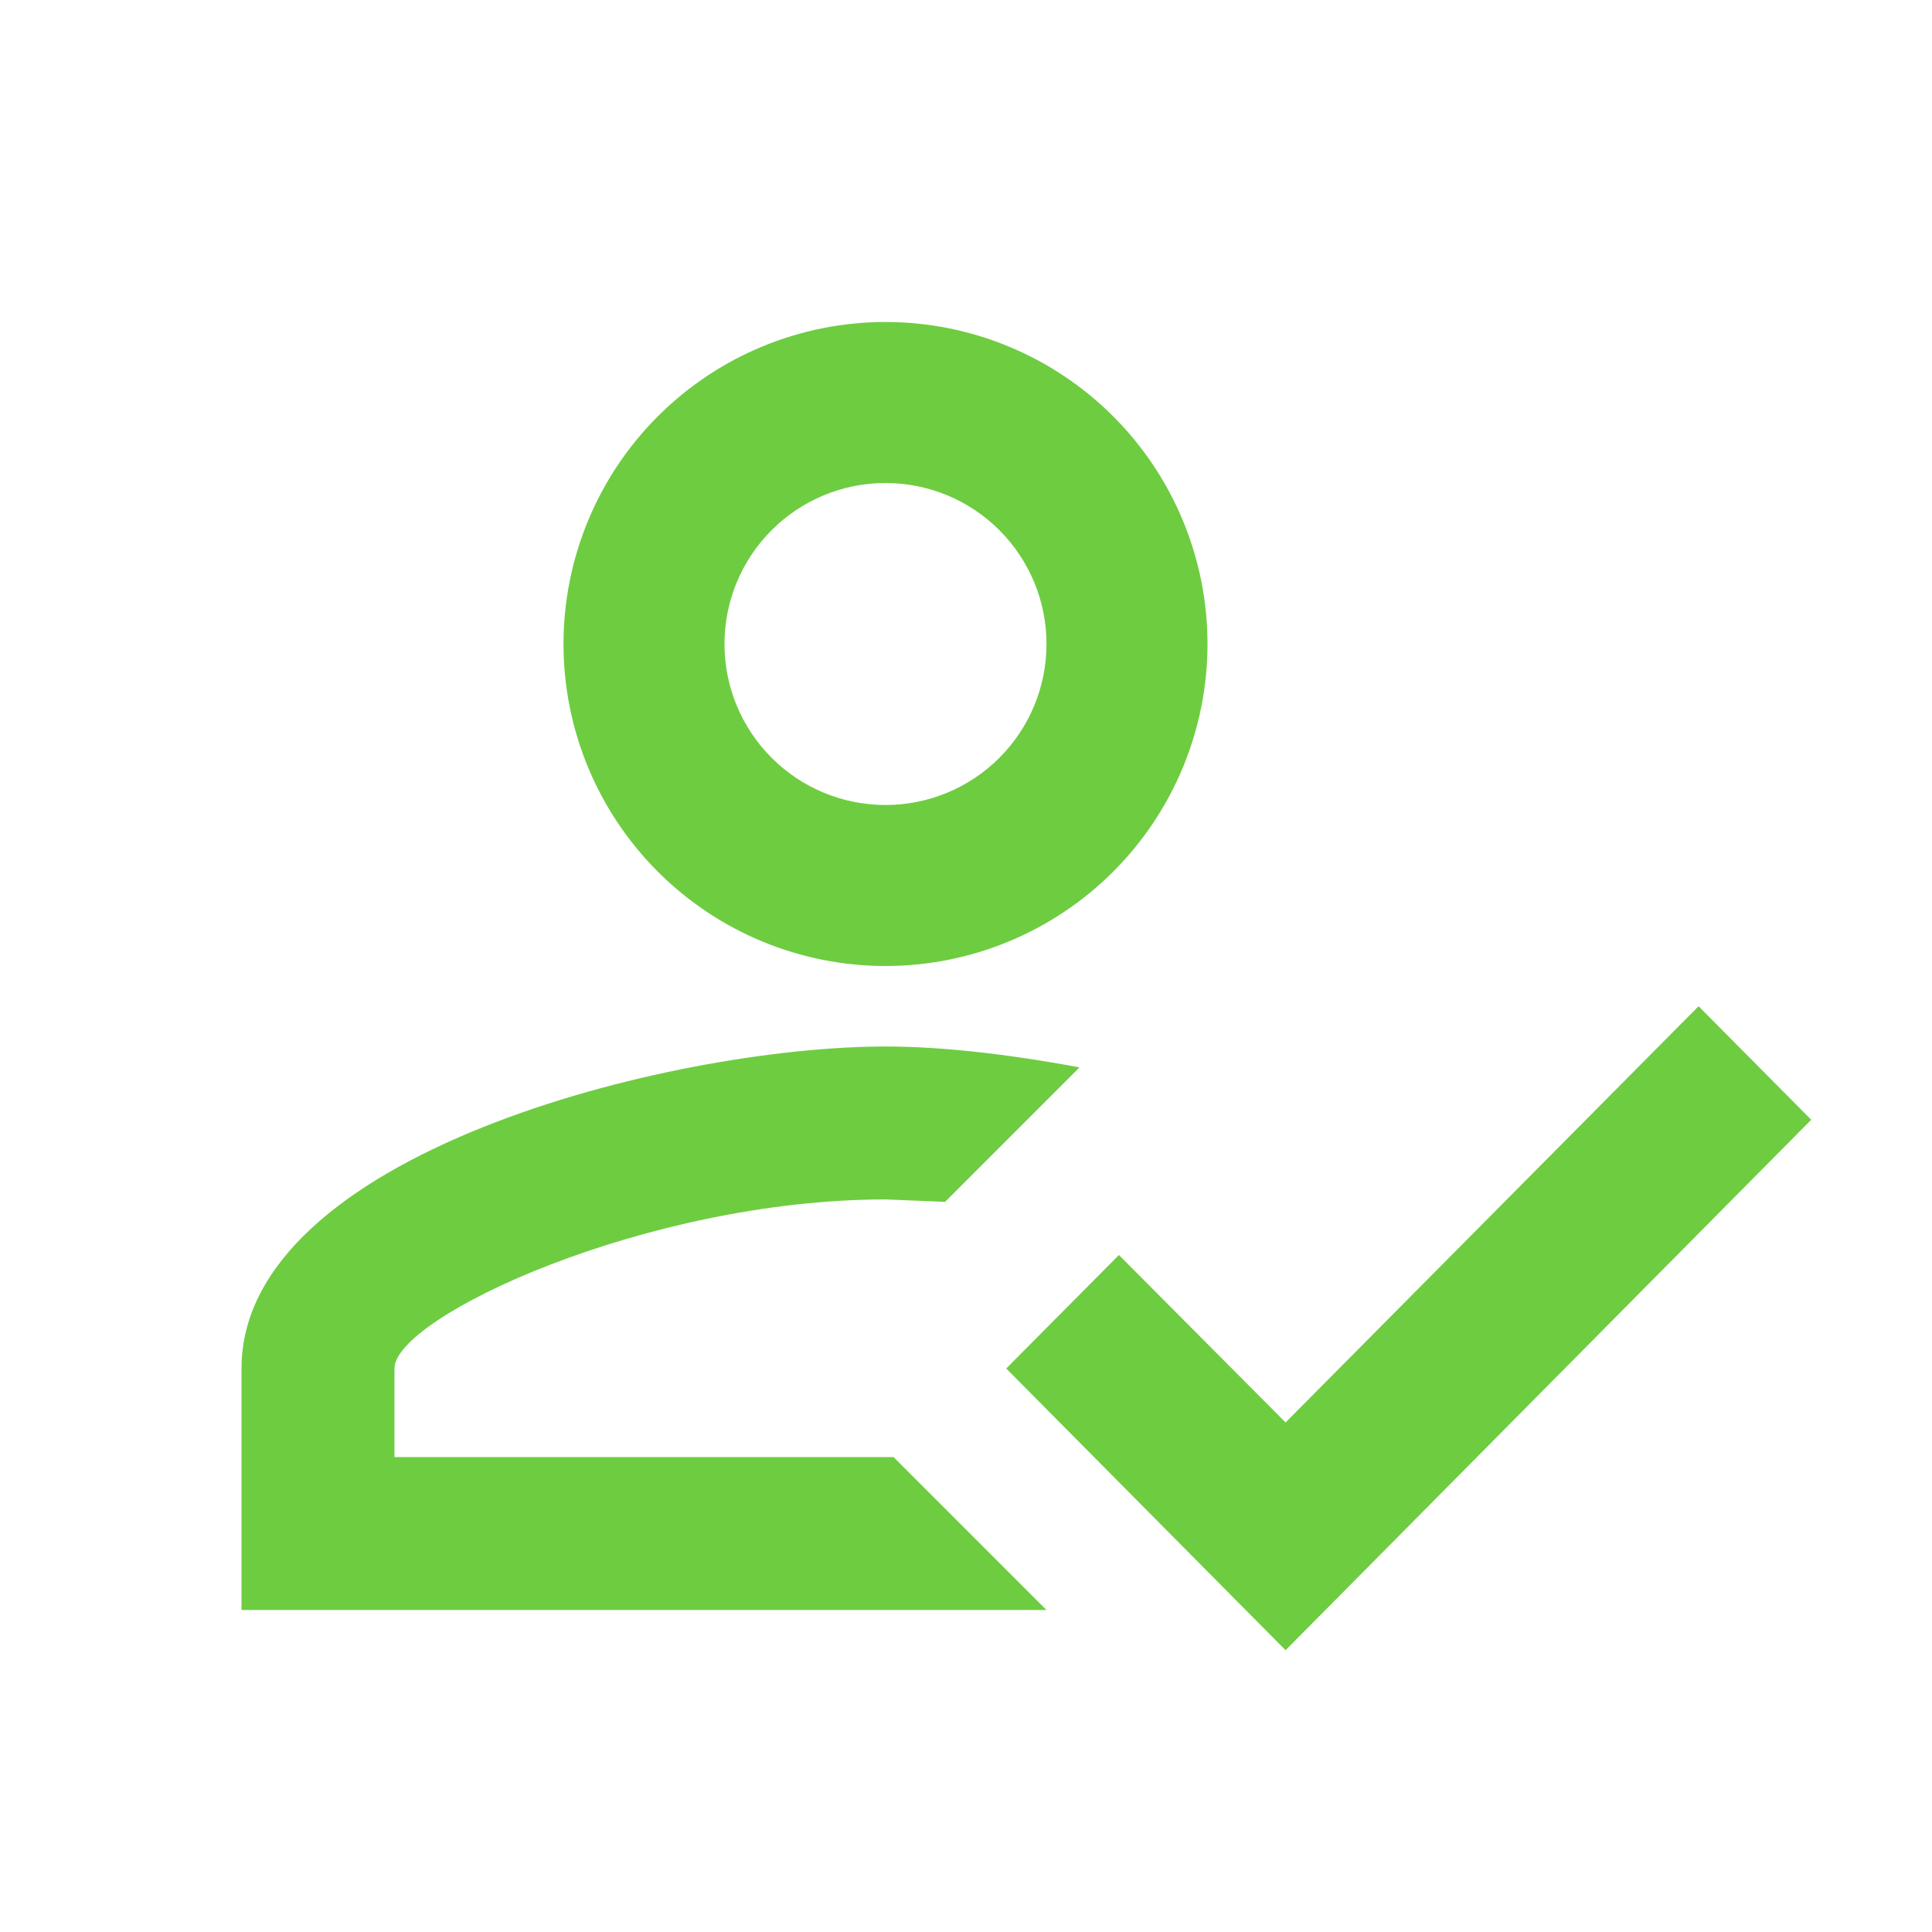 <svg width="39" height="39" viewBox="0 0 39 39" fill="none" xmlns="http://www.w3.org/2000/svg">
<path d="M34.288 20.312L36.562 22.604L25.951 33.312L20.312 27.625L22.587 25.334L25.951 28.714L34.288 20.312ZM17.875 6.5C19.599 6.5 21.252 7.185 22.471 8.404C23.69 9.623 24.375 11.276 24.375 13C24.375 14.724 23.69 16.377 22.471 17.596C21.252 18.815 19.599 19.5 17.875 19.5C16.151 19.5 14.498 18.815 13.279 17.596C12.06 16.377 11.375 14.724 11.375 13C11.375 11.276 12.06 9.623 13.279 8.404C14.498 7.185 16.151 6.5 17.875 6.5ZM17.875 9.75C17.013 9.75 16.186 10.092 15.577 10.702C14.967 11.311 14.625 12.138 14.625 13C14.625 13.862 14.967 14.689 15.577 15.298C16.186 15.908 17.013 16.25 17.875 16.25C18.737 16.25 19.564 15.908 20.173 15.298C20.783 14.689 21.125 13.862 21.125 13C21.125 12.138 20.783 11.311 20.173 10.702C19.564 10.092 18.737 9.75 17.875 9.75ZM17.875 21.125C18.98 21.125 20.312 21.271 21.791 21.547L19.078 24.261L17.875 24.212C13.049 24.212 7.963 26.585 7.963 27.625V29.413H18.038L21.125 32.5H4.875V27.625C4.875 23.302 13.536 21.125 17.875 21.125Z" fill="#6ECC41"/>
</svg>
